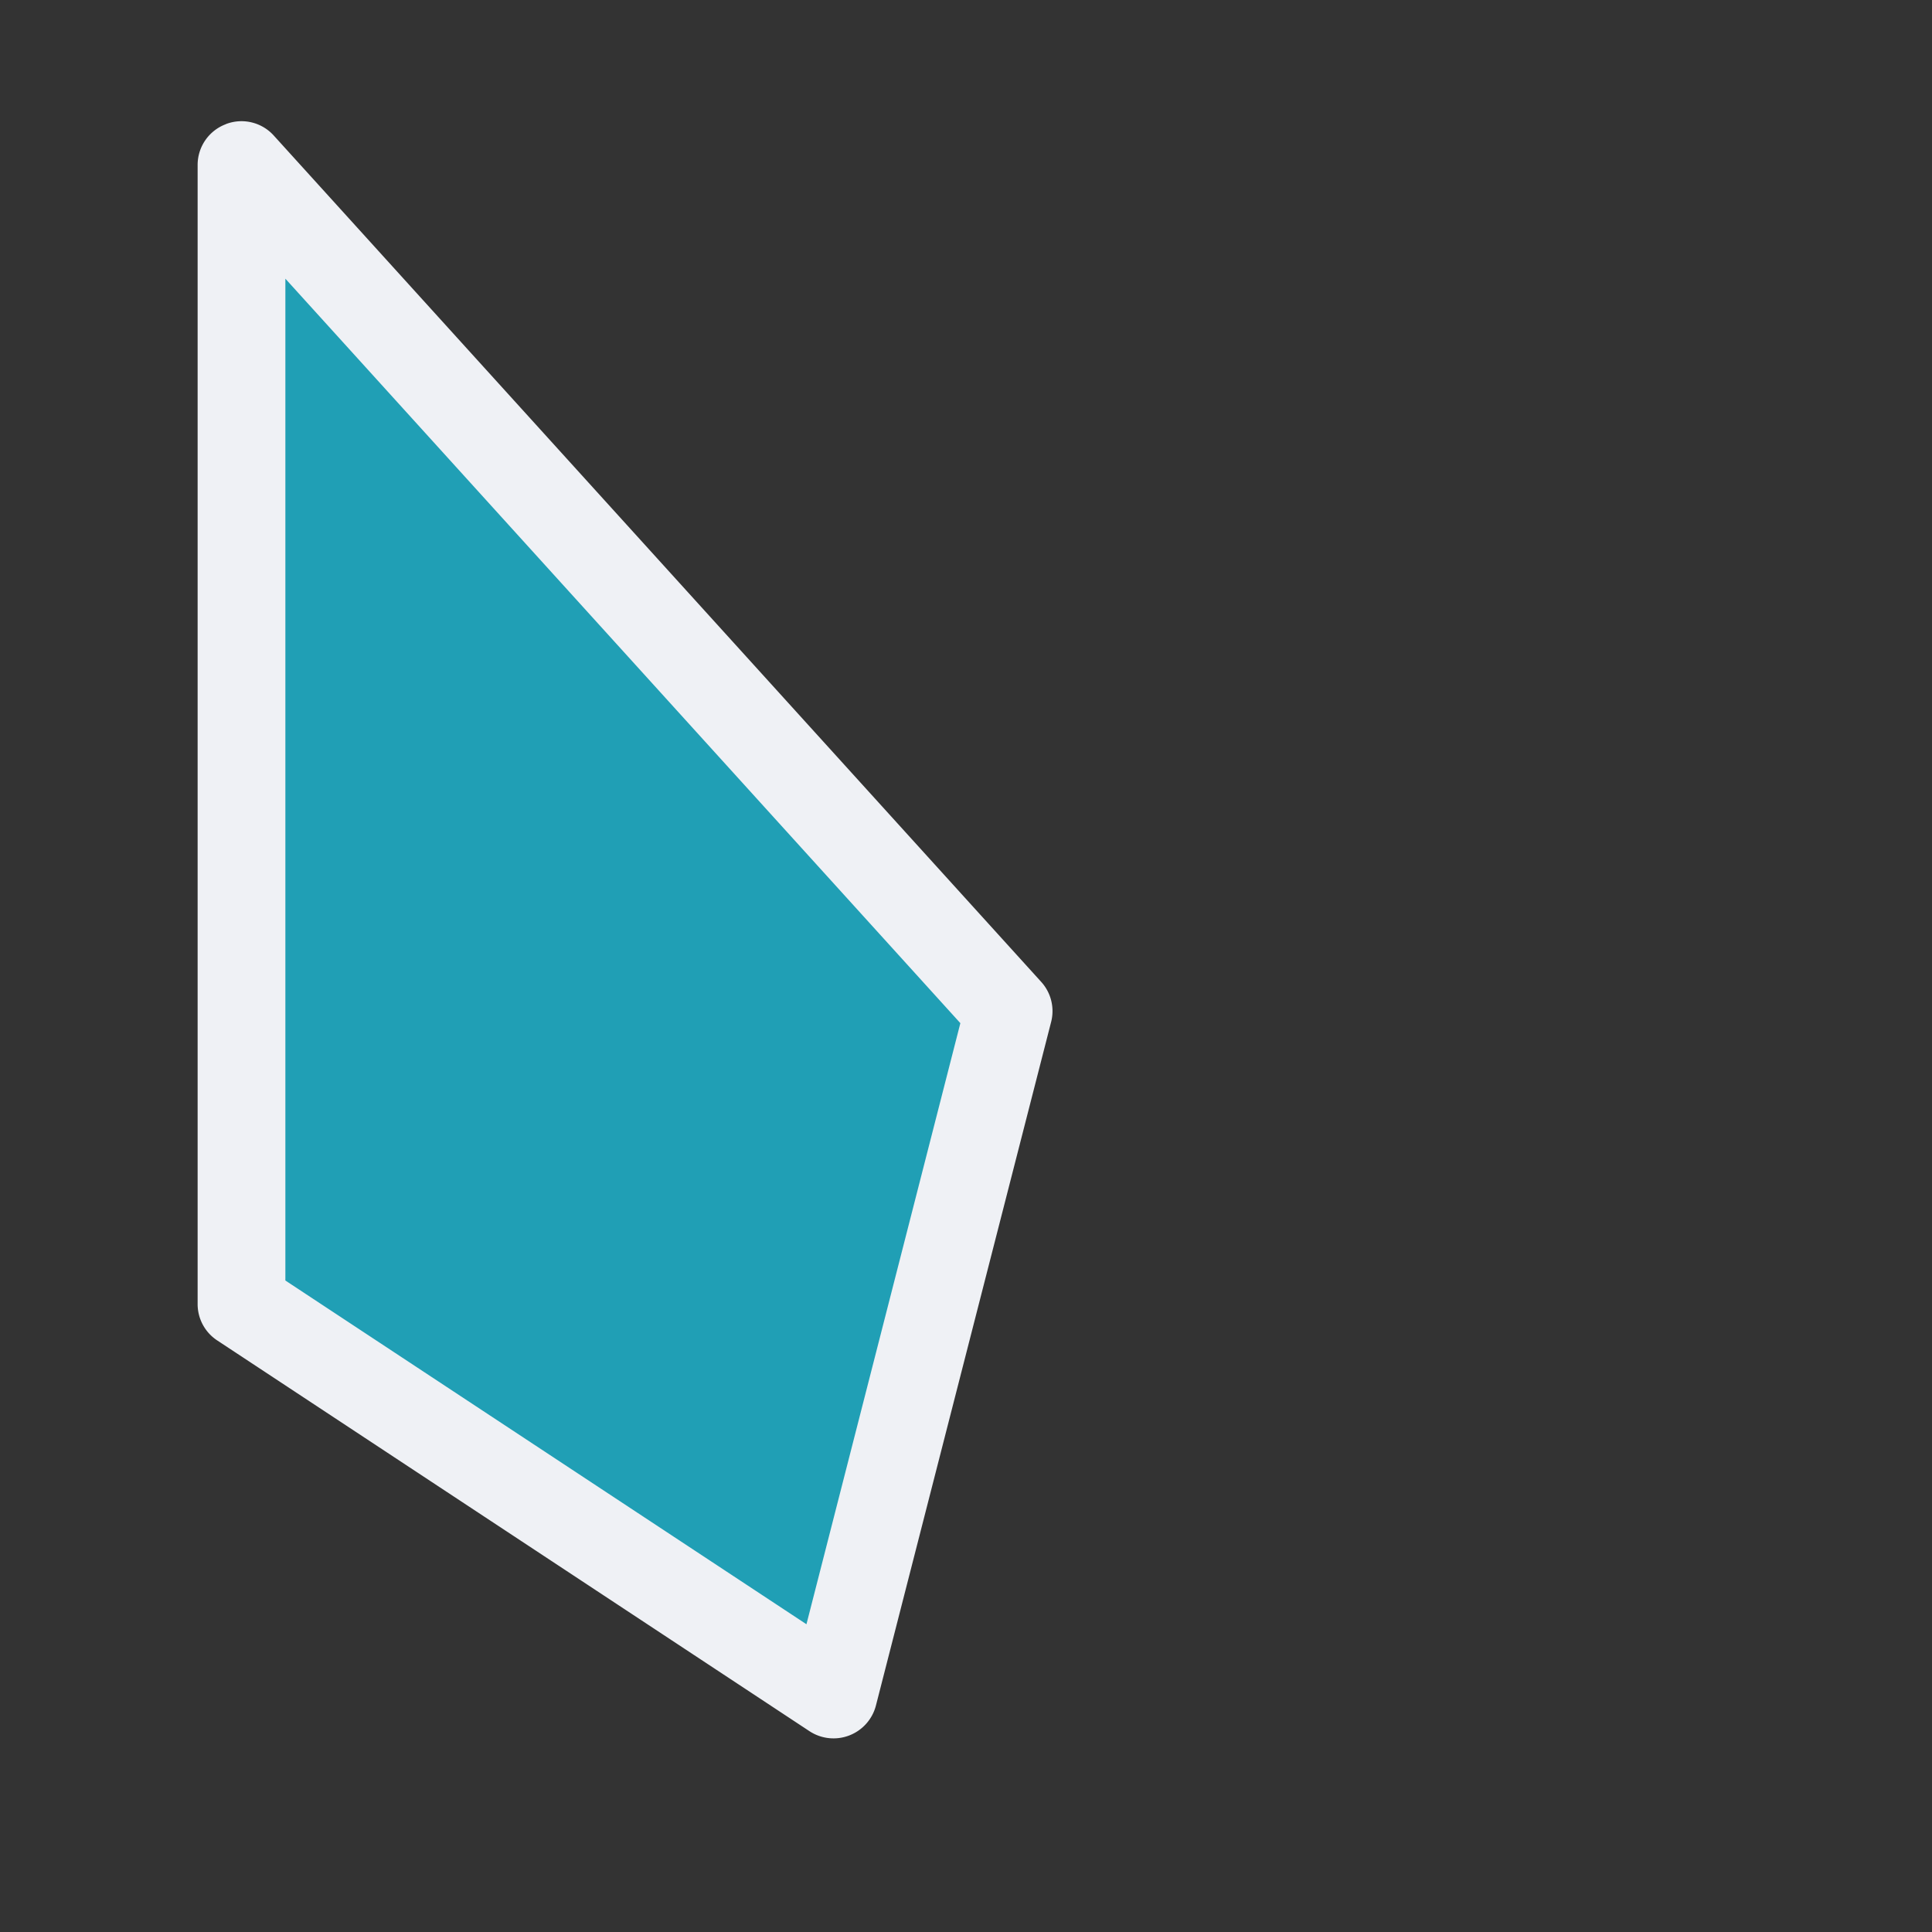 <svg viewBox="0 0 24 24"><rect x="0" y="0" width="24" height="24" fill="#333333" stroke="none"/><path d="M3 2.051v14.15l7.355 4.85 2.175-8.489z" style="color:#209fb5;fill:#209fb5;stroke-width:1.088;stroke-linecap:round;stroke-linejoin:round;-inkscape-stroke:none"/><path d="M2.805 1.543a.54.54 0 0 0-.35.508V16.2a.54.54 0 0 0 .246.453l7.354 4.852a.544.544 0 0 0 .826-.318l2.176-8.49a.54.54 0 0 0-.123-.5L3.402 1.685a.54.54 0 0 0-.597-.143m.74 1.92 8.385 9.248-1.912 7.467-6.473-4.27z" style="color:#209fb5;fill:#eff1f5;stroke-linecap:round;stroke-linejoin:round;-inkscape-stroke:none"/></svg>
